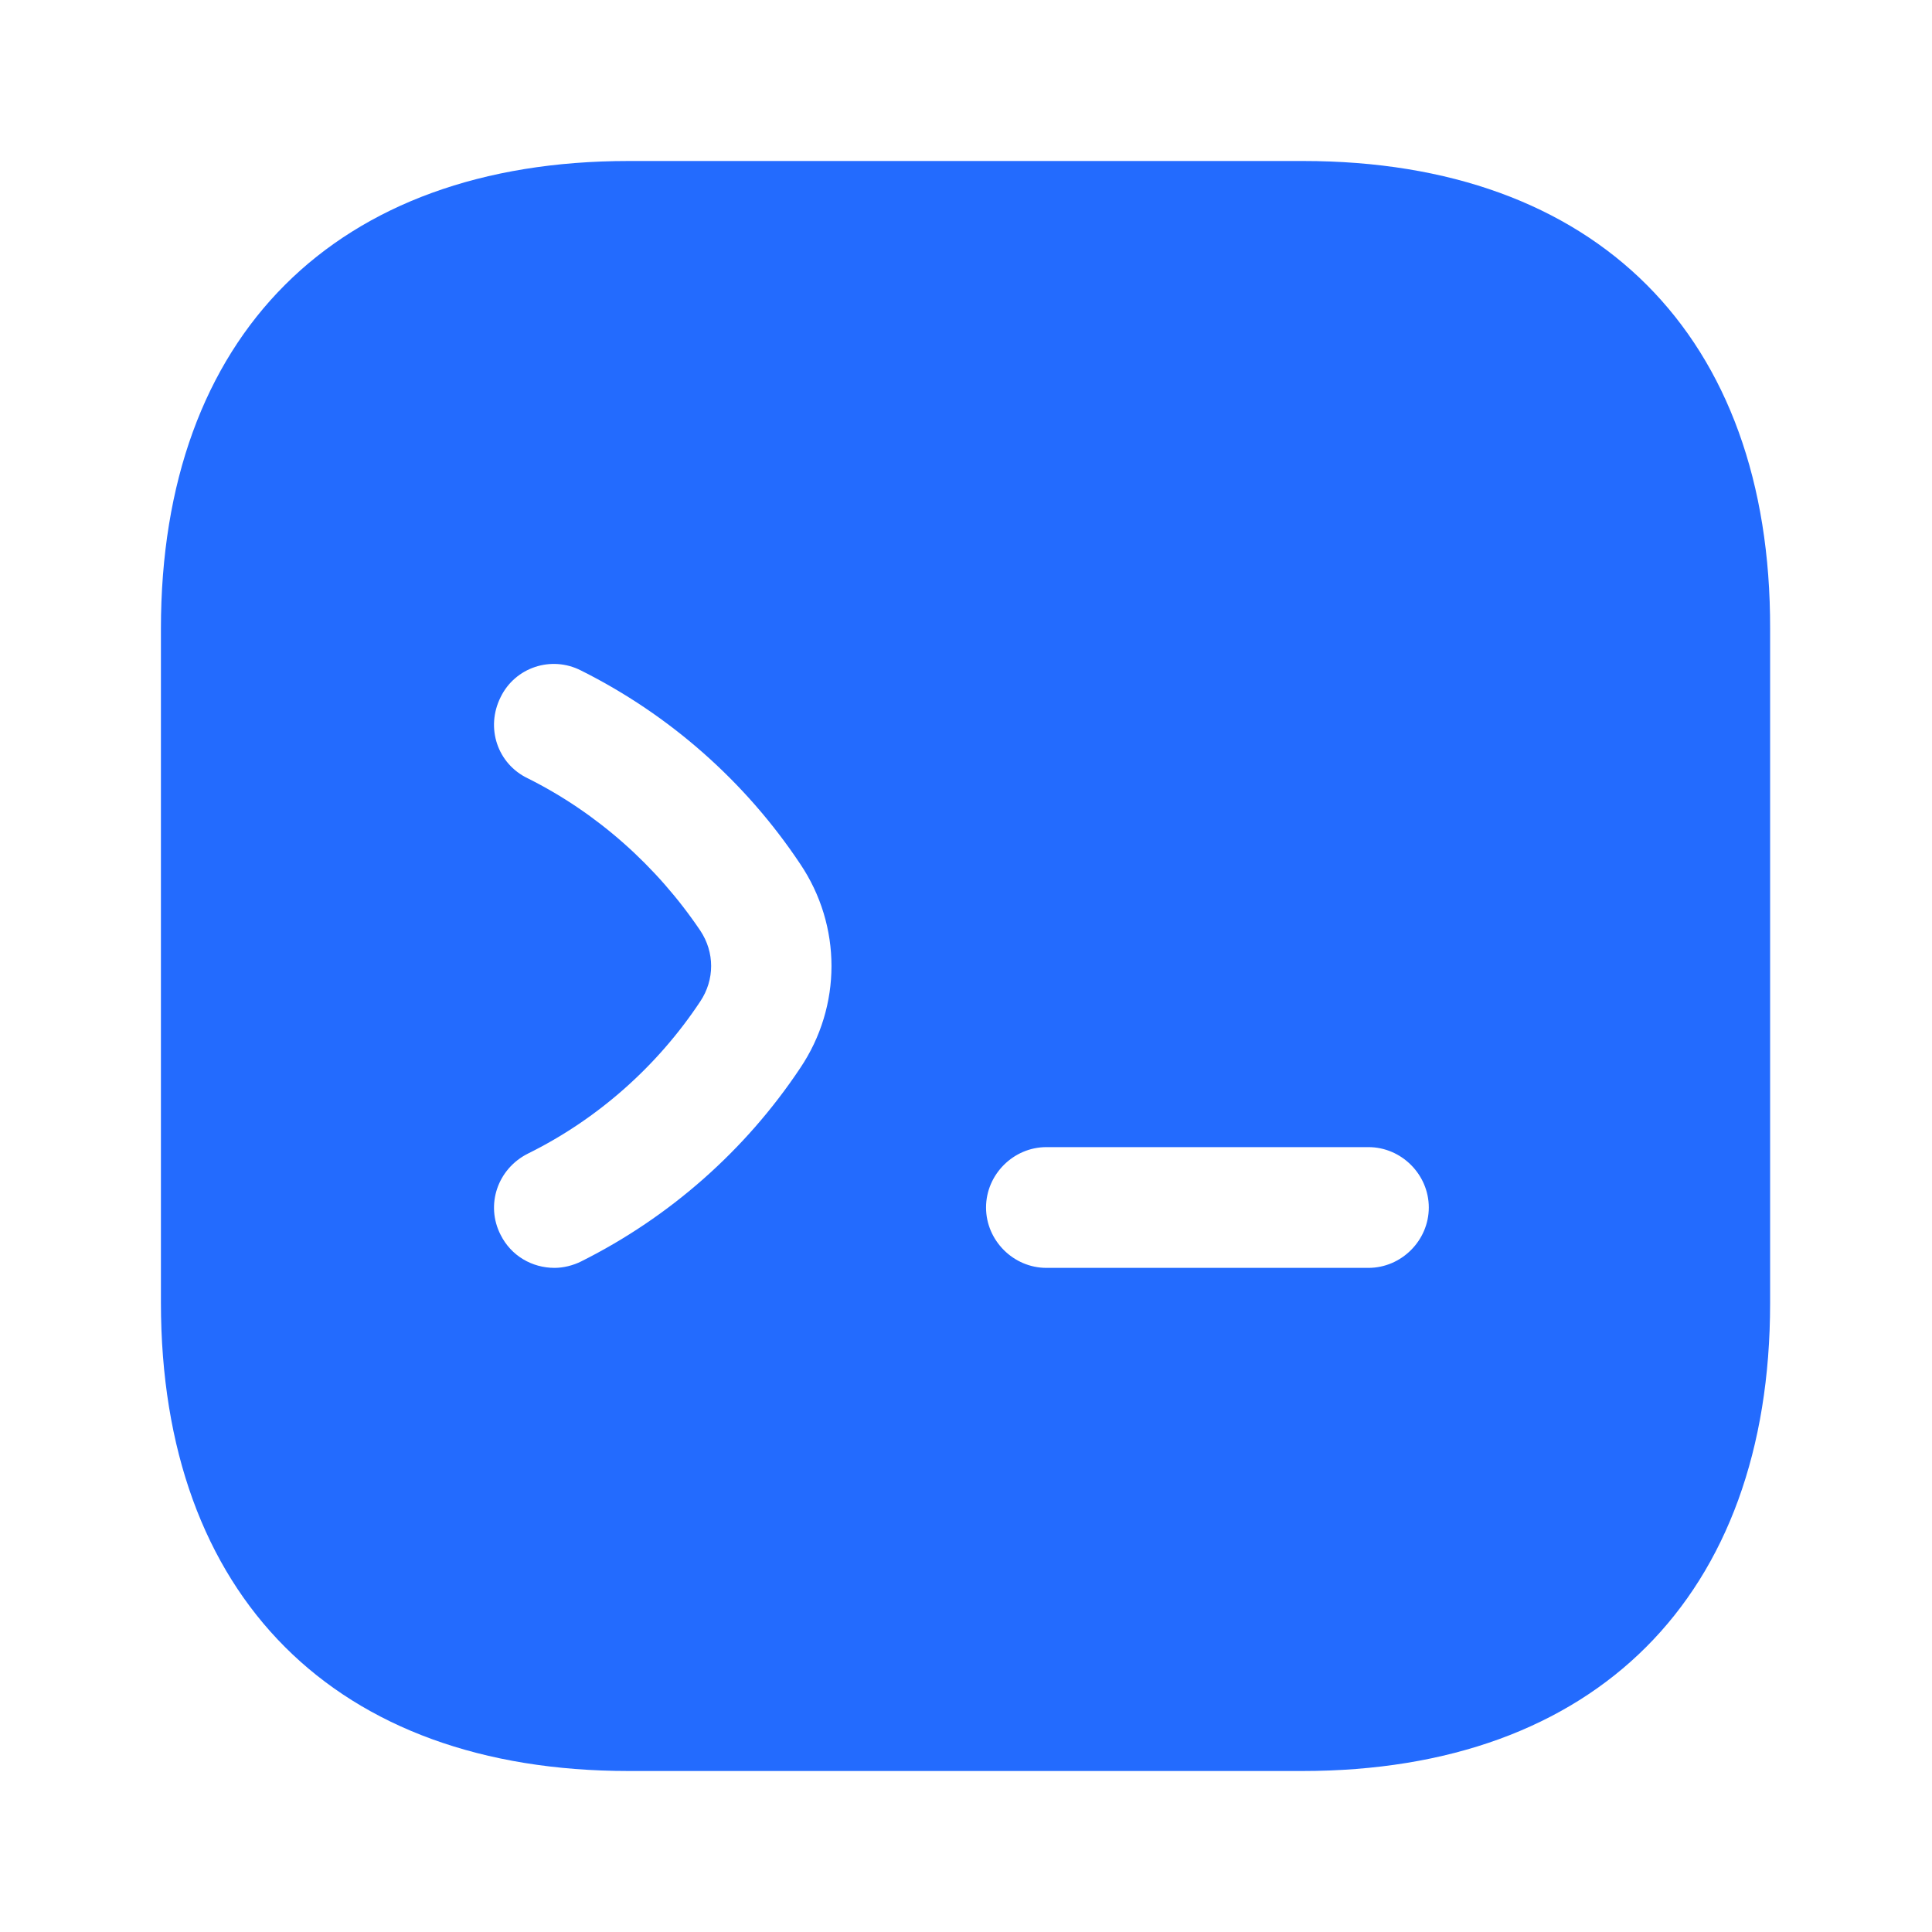 <svg width="24" height="24" viewBox="0 0 24 24" fill="none" xmlns="http://www.w3.org/2000/svg">
<path d="M16.189 2H7.809C4.169 2 1.999 4.17 1.999 7.81V16.18C1.999 19.83 4.169 22 7.809 22H16.179C19.819 22 21.989 19.83 21.989 16.19V7.81C21.999 4.17 19.829 2 16.189 2ZM9.939 13.27C9.259 14.29 8.319 15.12 7.219 15.67C7.119 15.72 6.999 15.75 6.889 15.75C6.609 15.75 6.349 15.6 6.219 15.34C6.029 14.97 6.179 14.52 6.559 14.33C7.429 13.9 8.169 13.24 8.699 12.44C8.879 12.17 8.879 11.83 8.699 11.56C8.159 10.76 7.419 10.1 6.559 9.67C6.179 9.49 6.029 9.04 6.219 8.66C6.399 8.29 6.849 8.14 7.219 8.33C8.319 8.88 9.259 9.71 9.939 10.73C10.459 11.5 10.459 12.5 9.939 13.27ZM16.999 15.75H12.999C12.589 15.75 12.249 15.41 12.249 15C12.249 14.59 12.589 14.25 12.999 14.25H16.999C17.409 14.25 17.749 14.59 17.749 15C17.749 15.41 17.409 15.75 16.999 15.75Z" fill="#236BFE"/>
</svg>
